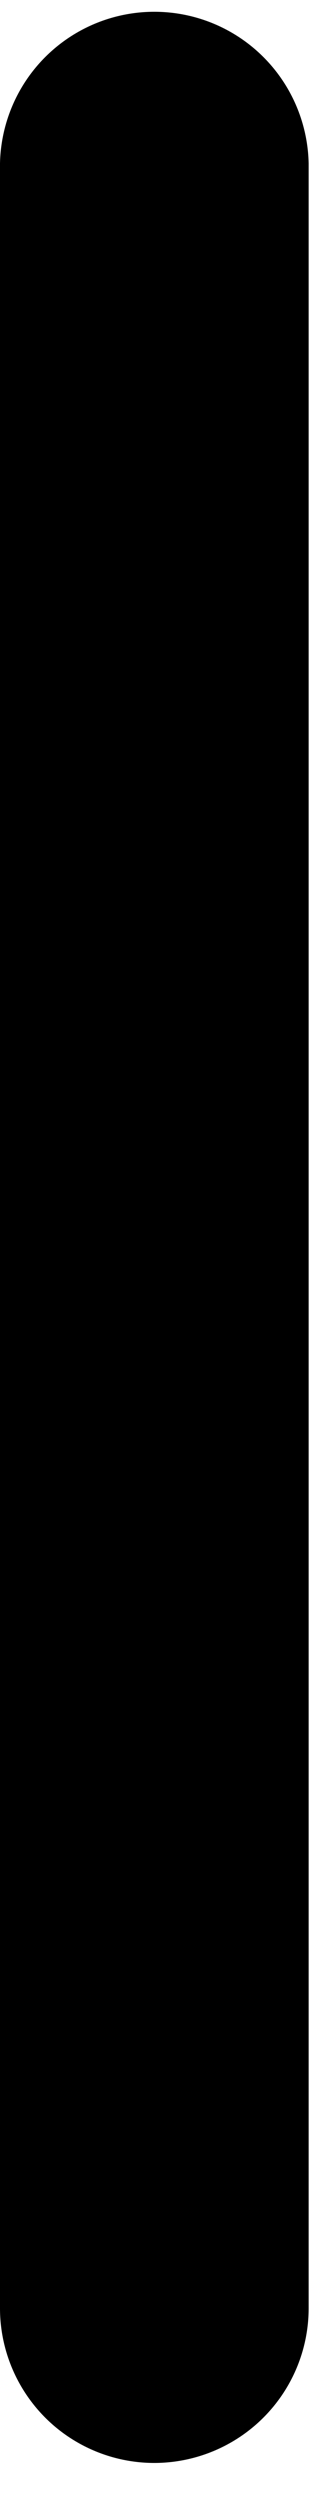 <svg width="5" height="38" viewBox="0 0 5 38" fill="none" xmlns="http://www.w3.org/2000/svg">
<path d="M2.353 37.437C1.729 37.437 1.13 37.189 0.689 36.748C0.248 36.306 0 35.708 0 35.084V2.484C0.013 1.868 0.266 1.282 0.706 0.851C1.146 0.42 1.737 0.179 2.352 0.179C2.968 0.179 3.559 0.42 3.999 0.851C4.439 1.282 4.692 1.868 4.705 2.484V35.084C4.705 35.708 4.457 36.306 4.016 36.747C3.575 37.188 2.977 37.436 2.353 37.437Z" fill="black"/>
</svg>
